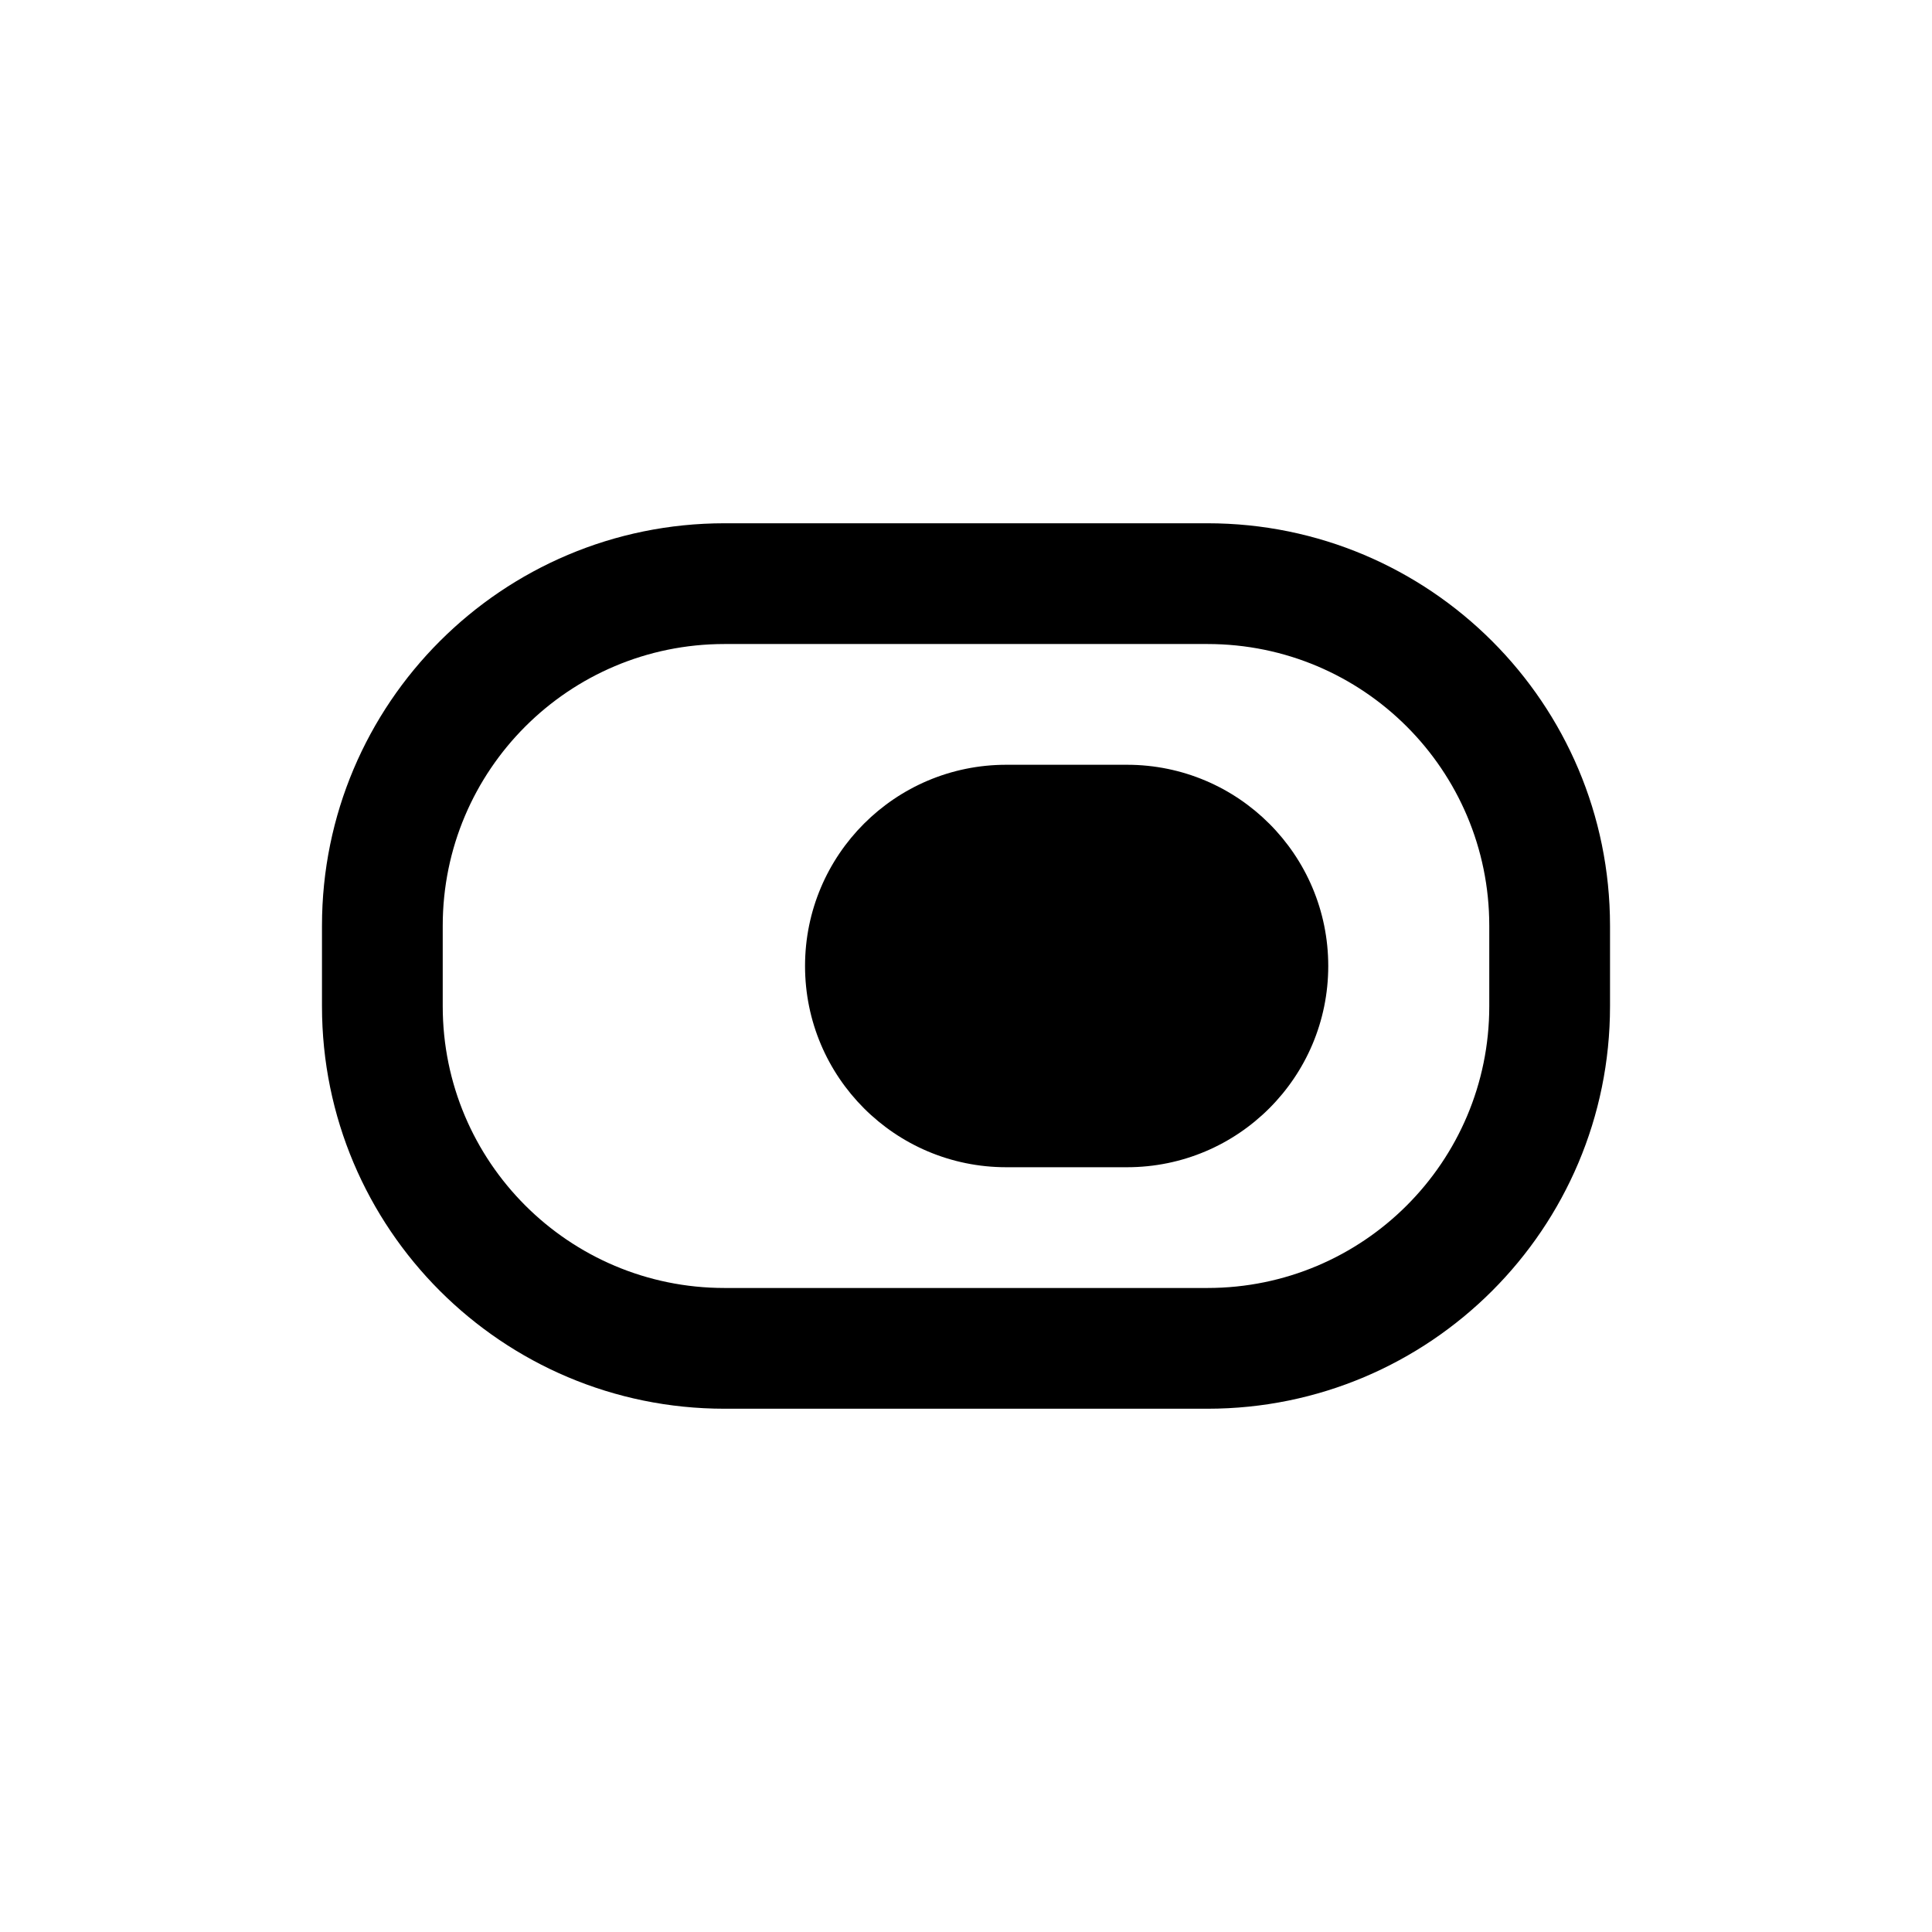 <svg width="32" height="32" viewBox="0 0 32 32" fill="none" xmlns="http://www.w3.org/2000/svg">
<path fill-rule="evenodd" clip-rule="evenodd" d="M12 10.667H20C22.578 10.667 24.667 12.756 24.667 15.333V16.667C24.667 19.244 22.578 21.333 20 21.333H12C9.423 21.333 7.333 19.244 7.333 16.667V15.333C7.333 12.756 9.423 10.667 12 10.667ZM5.333 15.333C5.333 11.651 8.318 8.667 12 8.667H20C23.682 8.667 26.667 11.651 26.667 15.333V16.667C26.667 20.349 23.682 23.333 20 23.333H12C8.318 23.333 5.333 20.349 5.333 16.667V15.333ZM16.667 12.667C14.826 12.667 13.334 14.159 13.334 16C13.334 17.841 14.826 19.333 16.667 19.333H18.667C20.508 19.333 22 17.841 22 16C22 14.159 20.508 12.667 18.667 12.667H16.667Z" fill="black"/>
</svg>
